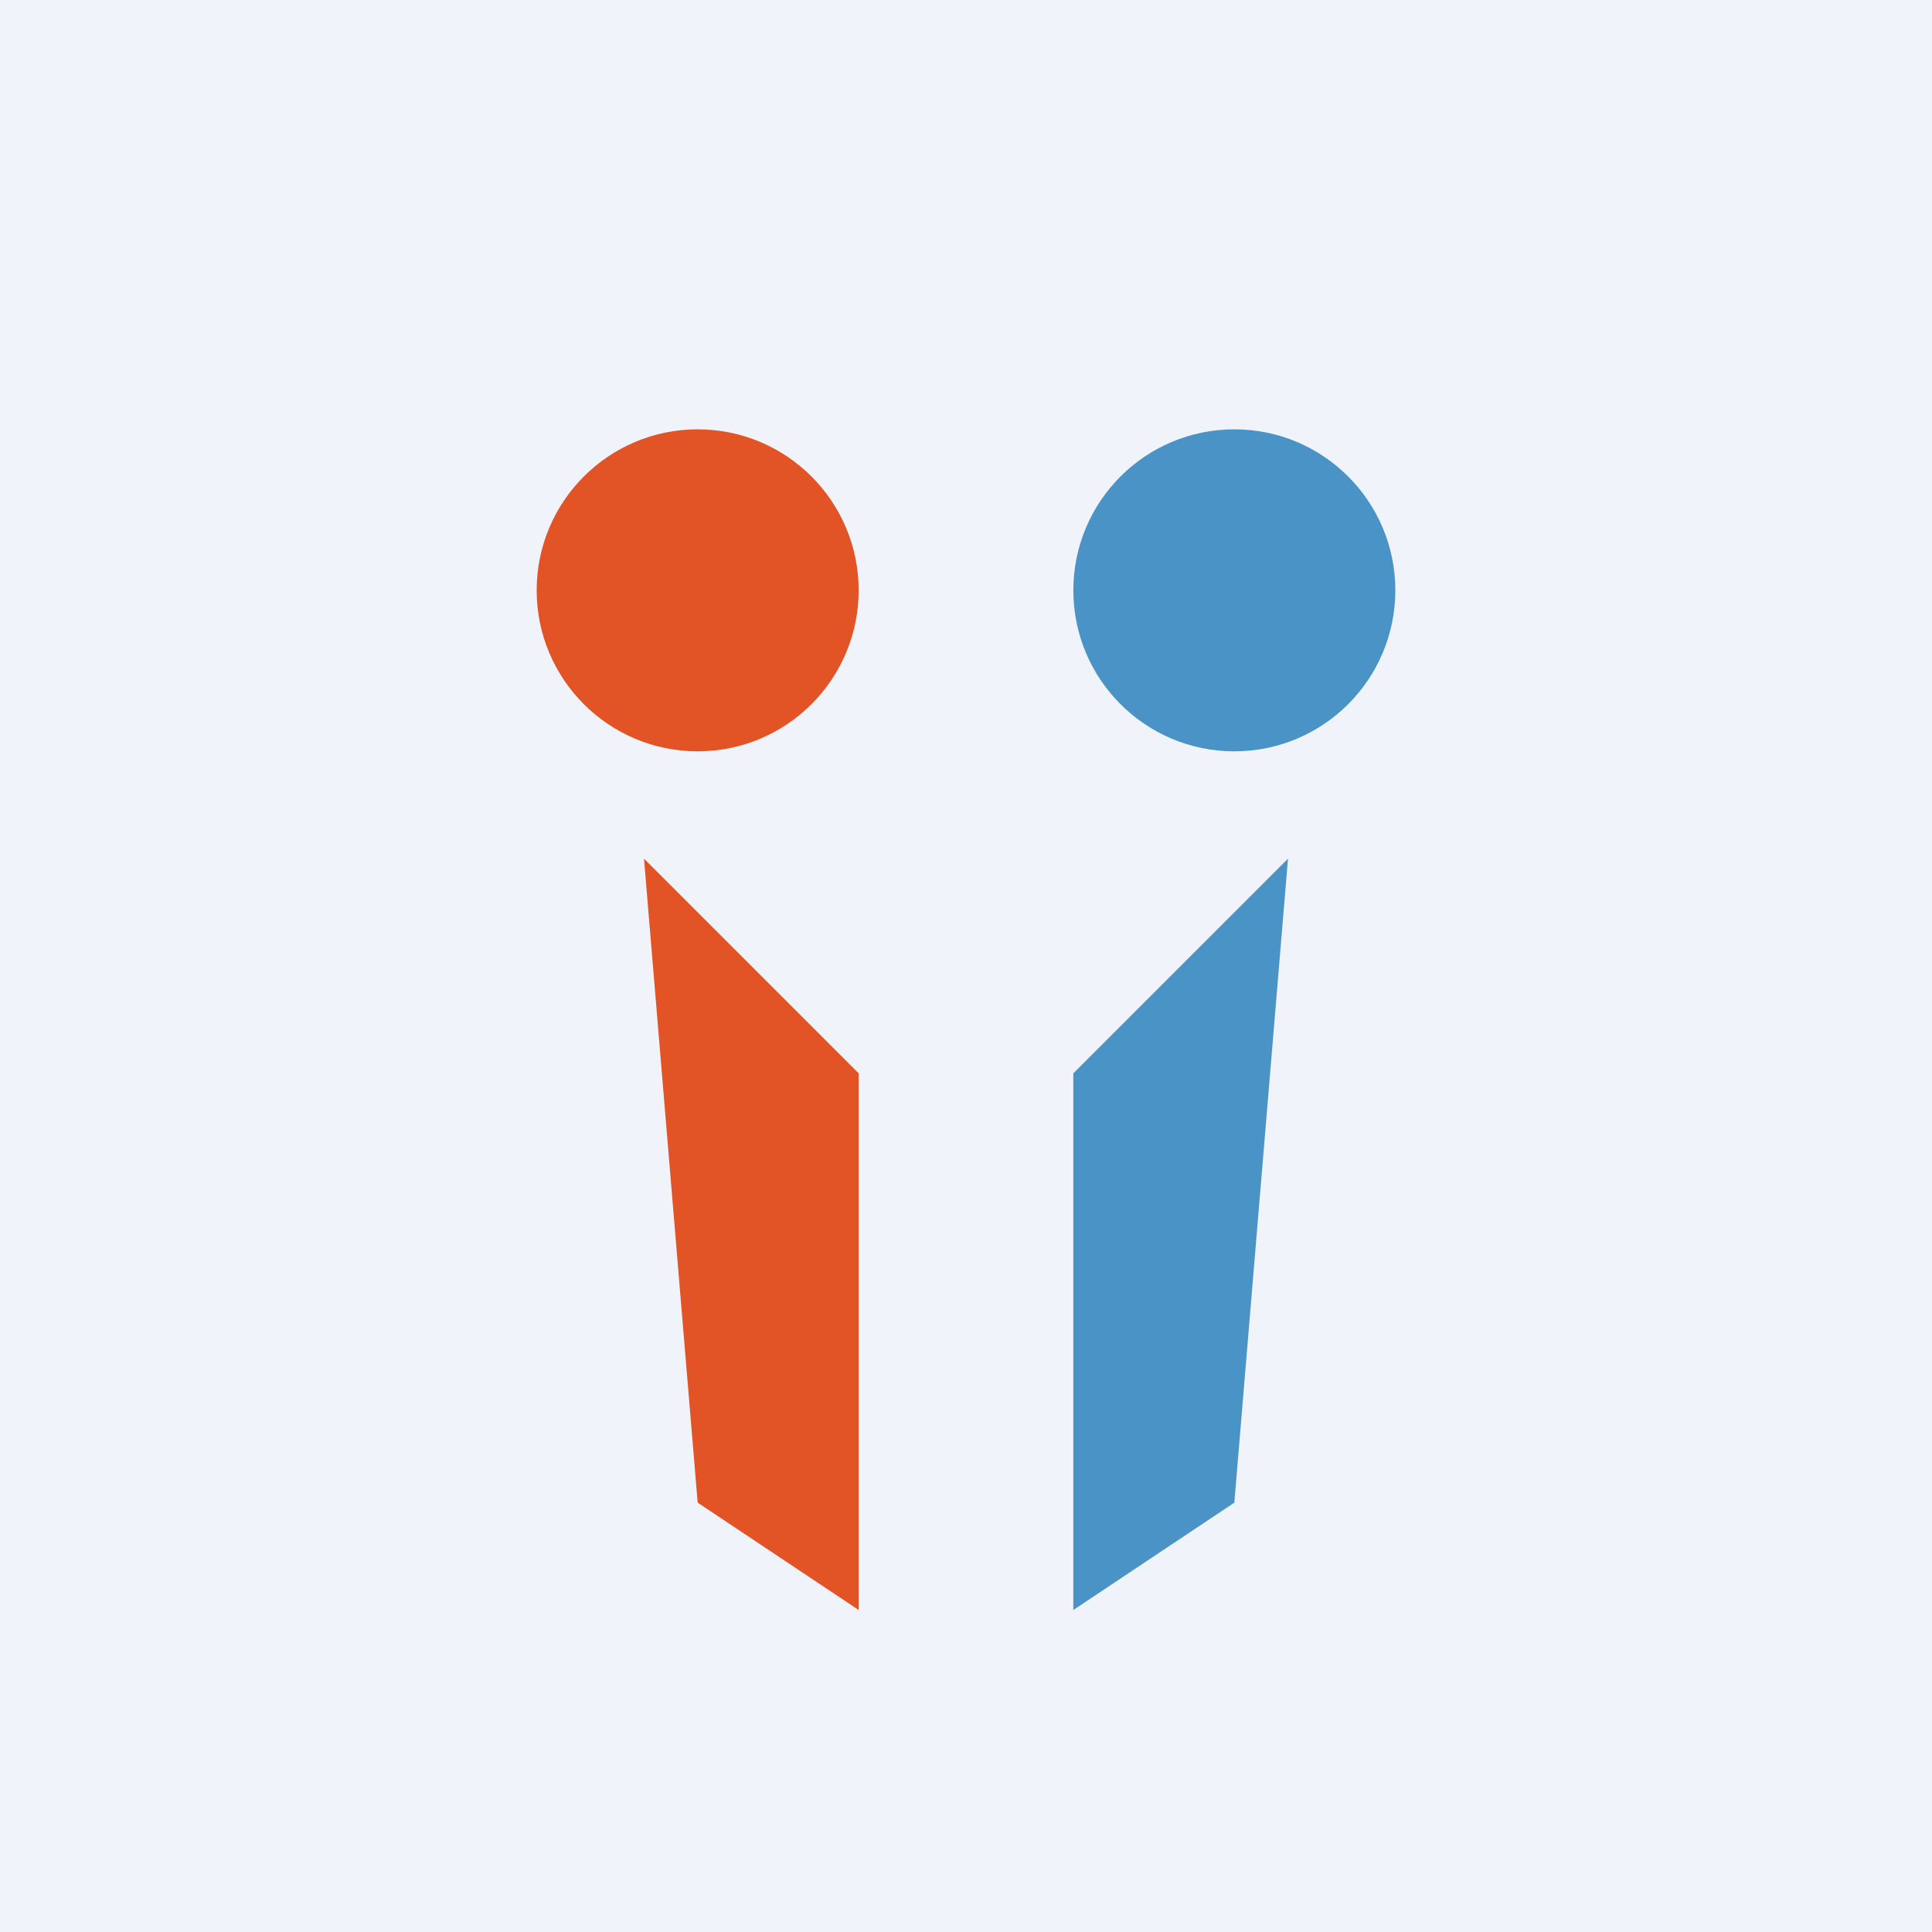 <!-- by TradingView --><svg width="18" height="18" viewBox="0 0 18 18" xmlns="http://www.w3.org/2000/svg"><path fill="#F0F3FA" d="M0 0h18v18H0z"/><path d="M8 10 6 8l.5 6L8 15v-5Z" fill="#E25426"/><path d="m10 10 2-2-.5 6-1.5 1v-5Z" fill="#4A93C6"/><circle cx="6.5" cy="5.5" r="1.5" fill="#E25426"/><circle cx="1.5" cy="1.5" r="1.5" transform="matrix(-1 0 0 1 13 4)" fill="#4A93C6"/></svg>